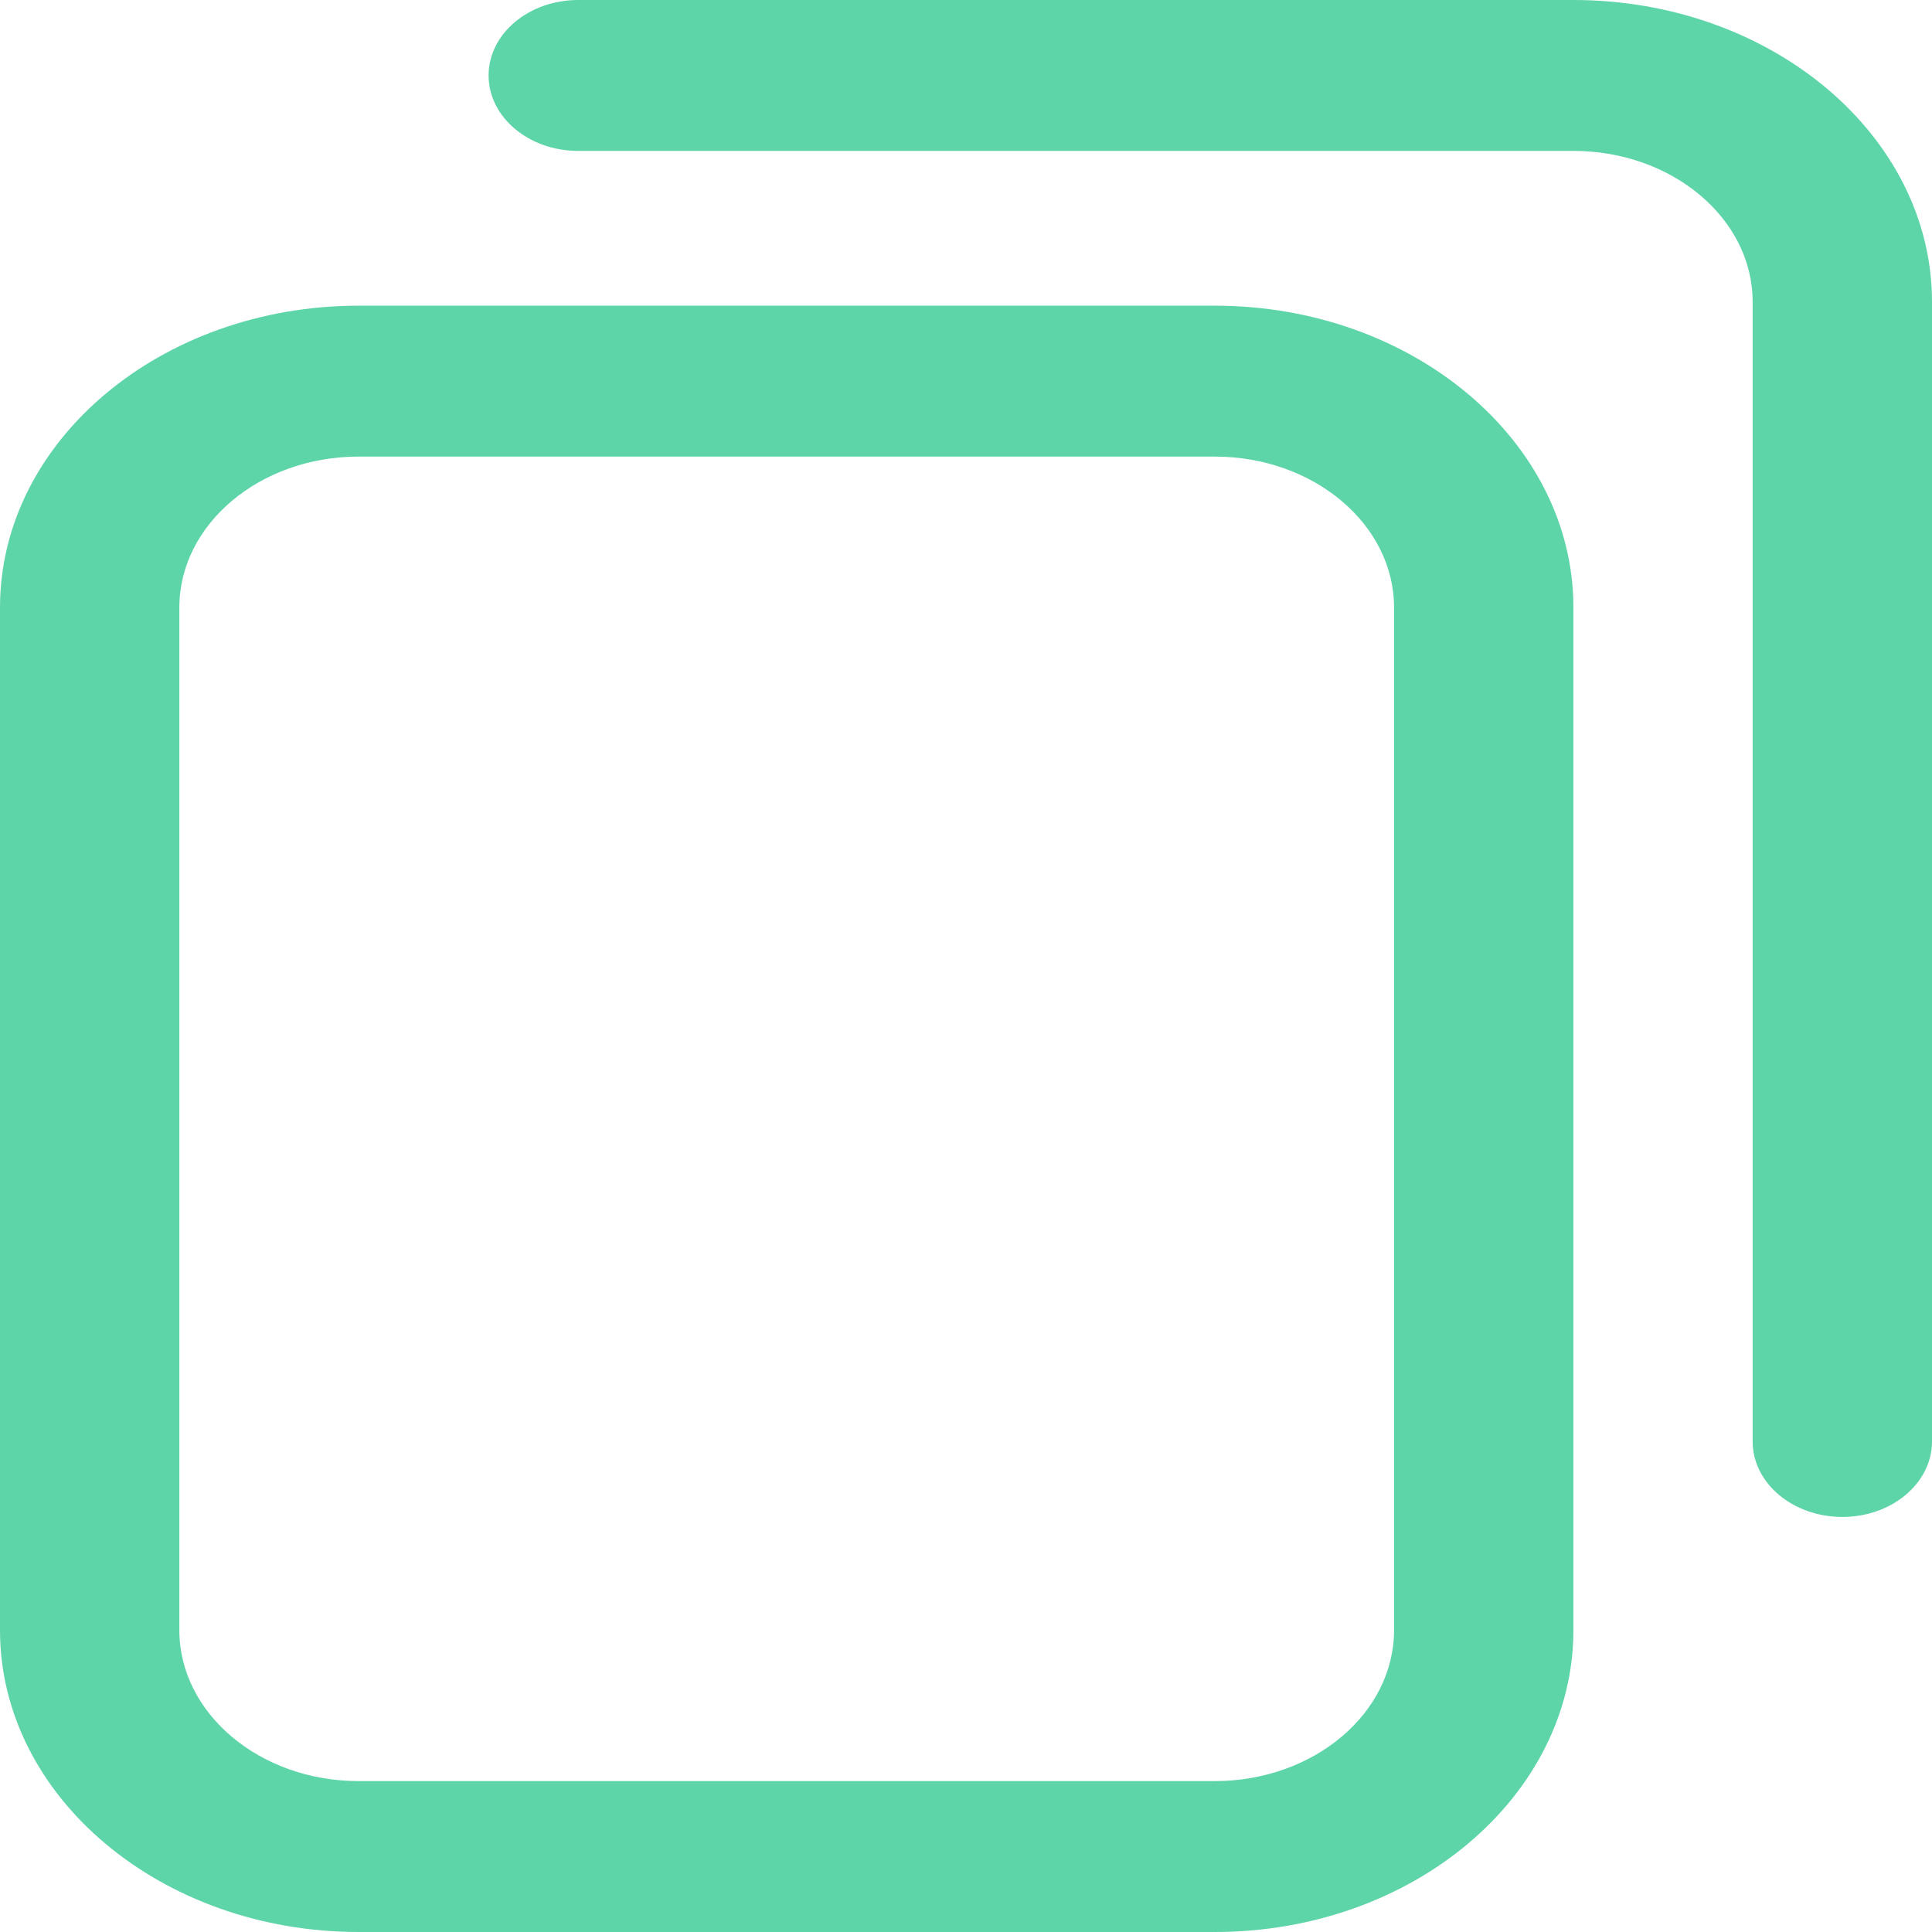 <svg width="18" height="18" viewBox="0 0 18 18" fill="none" xmlns="http://www.w3.org/2000/svg">
<path d="M11.318 18H3.341C1.499 18 0 16.738 0 15.188V5.66C0 4.109 1.499 2.848 3.341 2.848H11.318C13.16 2.848 14.659 4.109 14.659 5.66V15.188C14.659 16.738 13.16 18 11.318 18ZM3.341 4.254C2.42 4.254 1.671 4.885 1.671 5.66V15.188C1.671 15.963 2.42 16.594 3.341 16.594H11.318C12.239 16.594 12.988 15.963 12.988 15.188V5.66C12.988 4.885 12.239 4.254 11.318 4.254H3.341ZM18 13.43V2.812C18 1.262 16.501 0 14.659 0H5.387C4.926 0 4.552 0.315 4.552 0.703C4.552 1.091 4.926 1.406 5.387 1.406H14.659C15.58 1.406 16.329 2.037 16.329 2.812V13.43C16.329 13.818 16.703 14.133 17.165 14.133C17.626 14.133 18 13.818 18 13.43Z" fill="#5ED5A8"/>
</svg>
